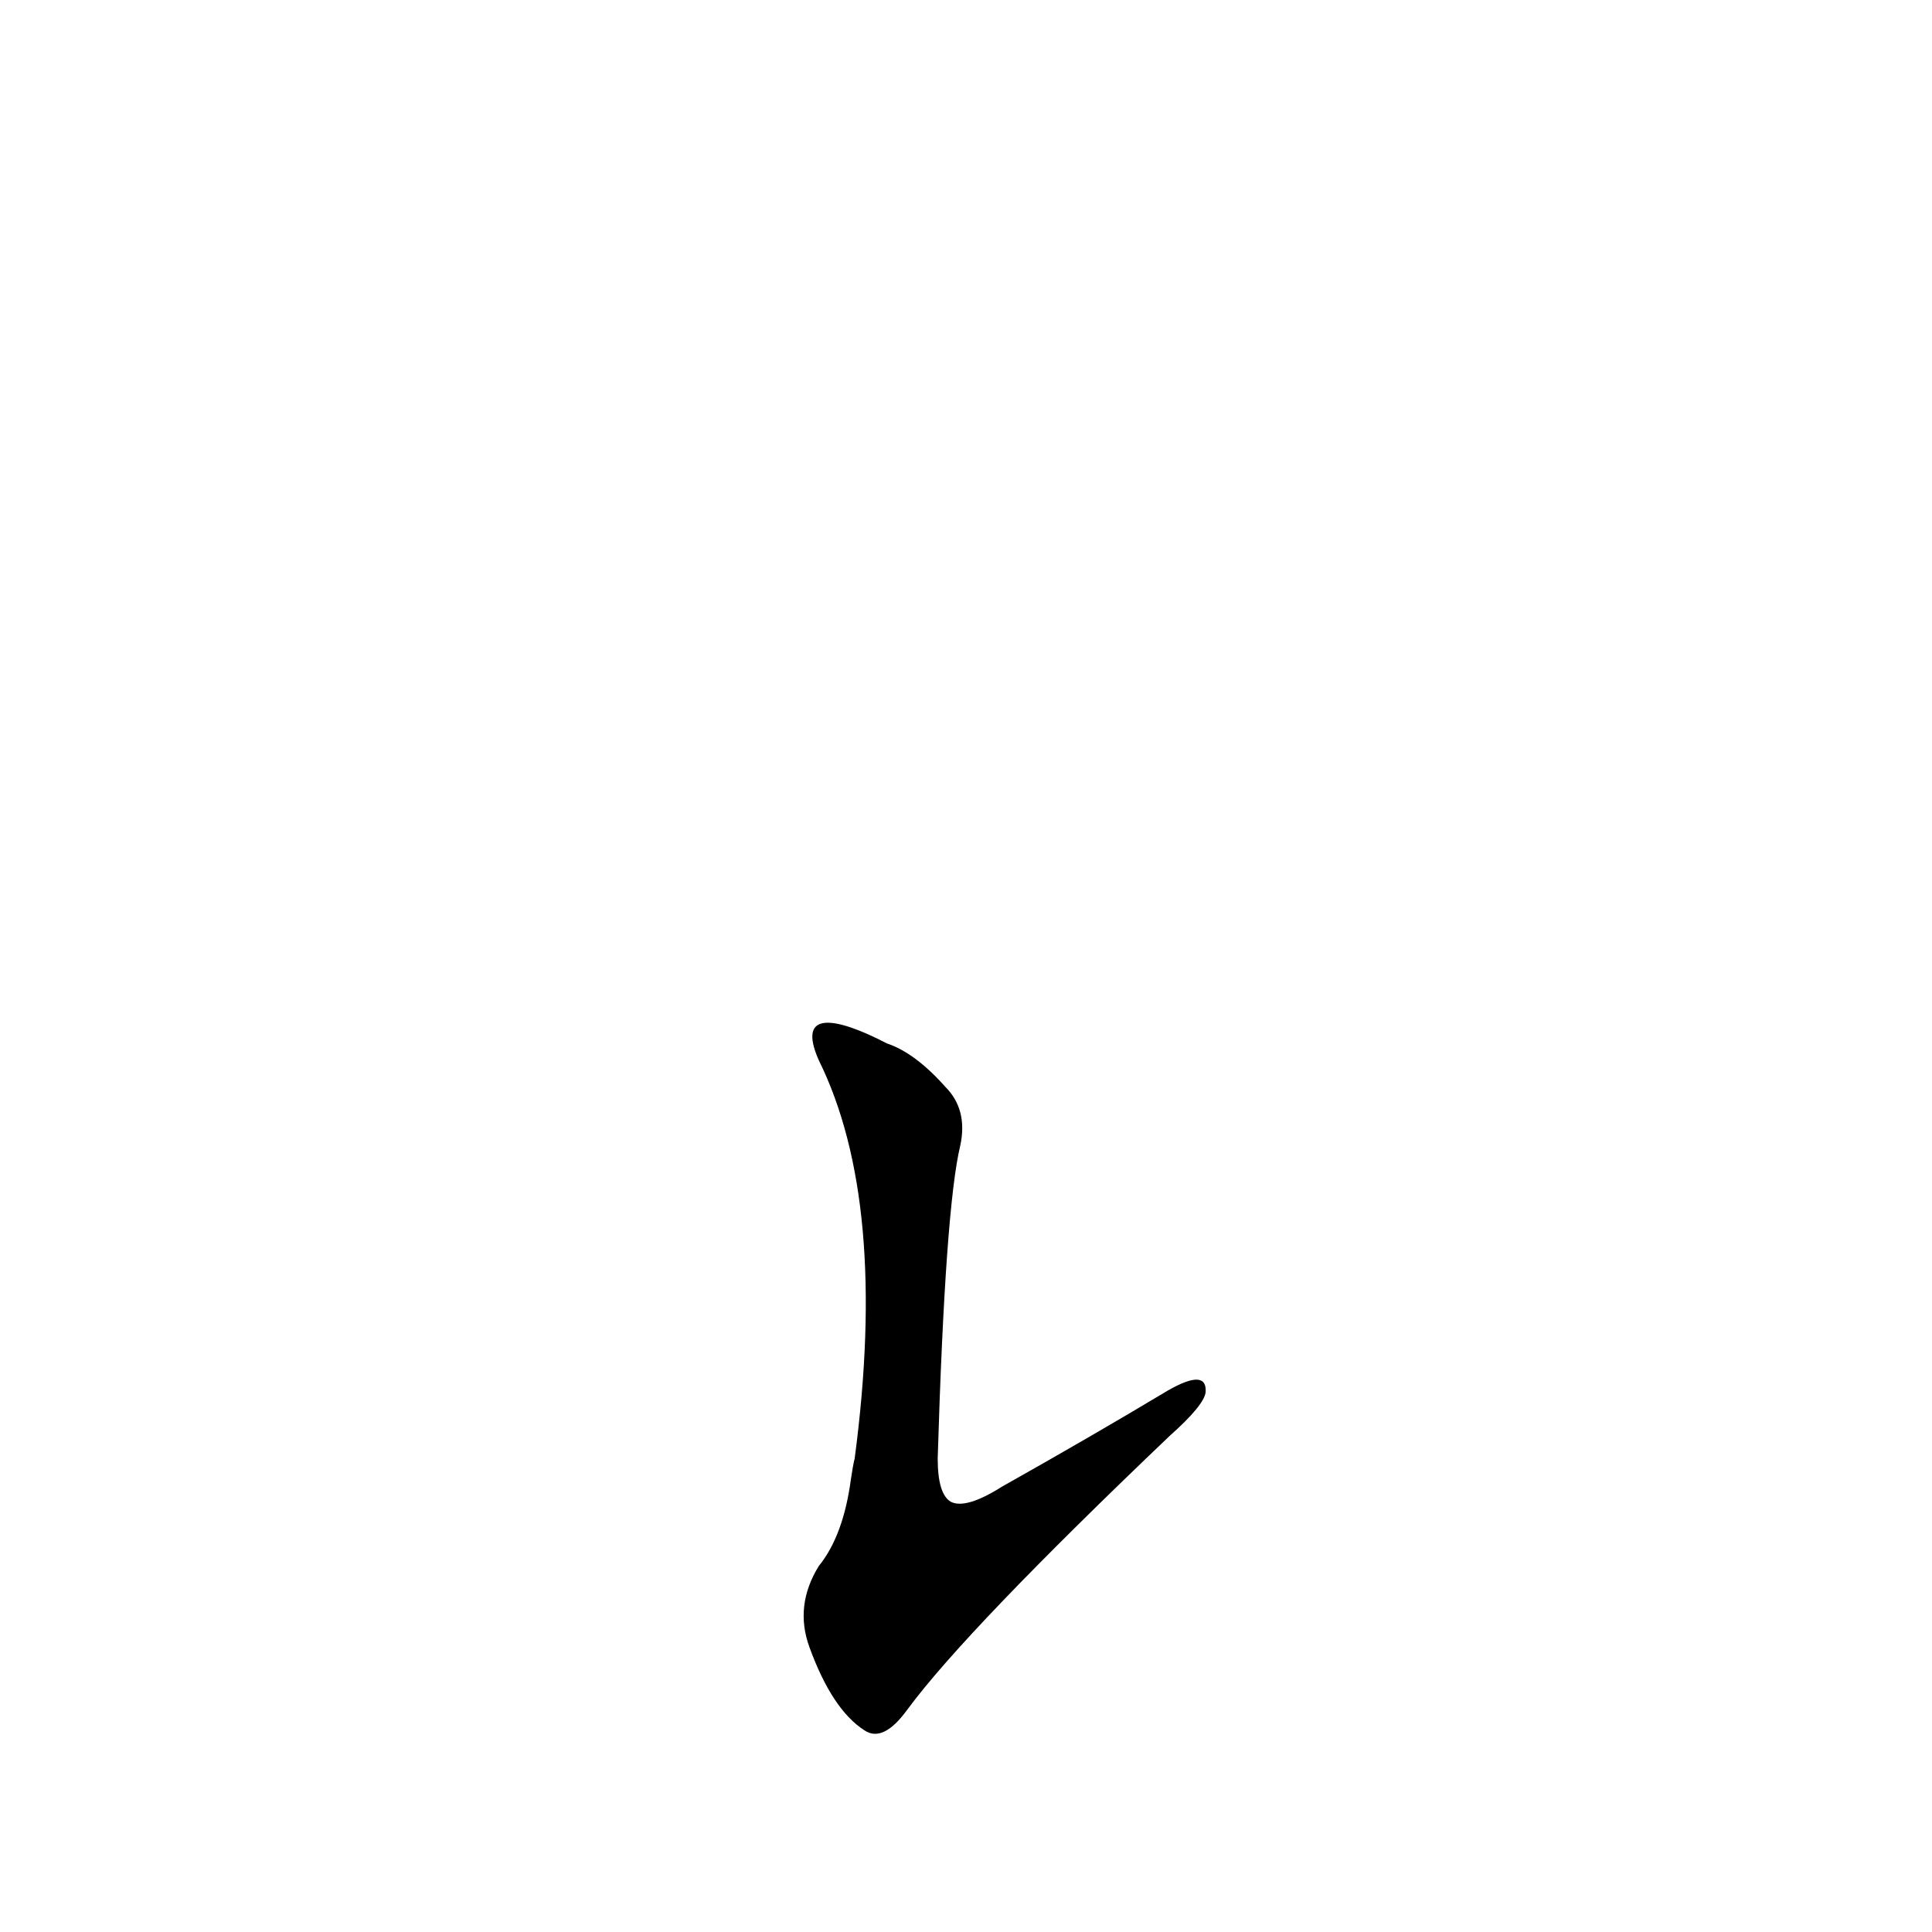 <?xml version='1.0' encoding='utf-8'?>
<svg xmlns="http://www.w3.org/2000/svg" version="1.1" viewBox="0 0 1024 1024"><g transform="scale(1, -1) translate(0, -900)"><path d="M 434 338 Q 471 263 453 127 Q 452 123 451 116 Q 447 86 434 70 Q 421 49 429 27 Q 441 -6 458 -17 Q 468 -24 481 -6 Q 512 36 620 139 Q 638 155 639 162 Q 640 175 619 163 Q 579 139 531 112 Q 512 100 504 104 Q 497 108 497 127 Q 501 260 509 293 Q 513 312 501 324 Q 485 342 470 347 C 443 361 422 365 434 338 Z" fill="black" /></g></svg>
